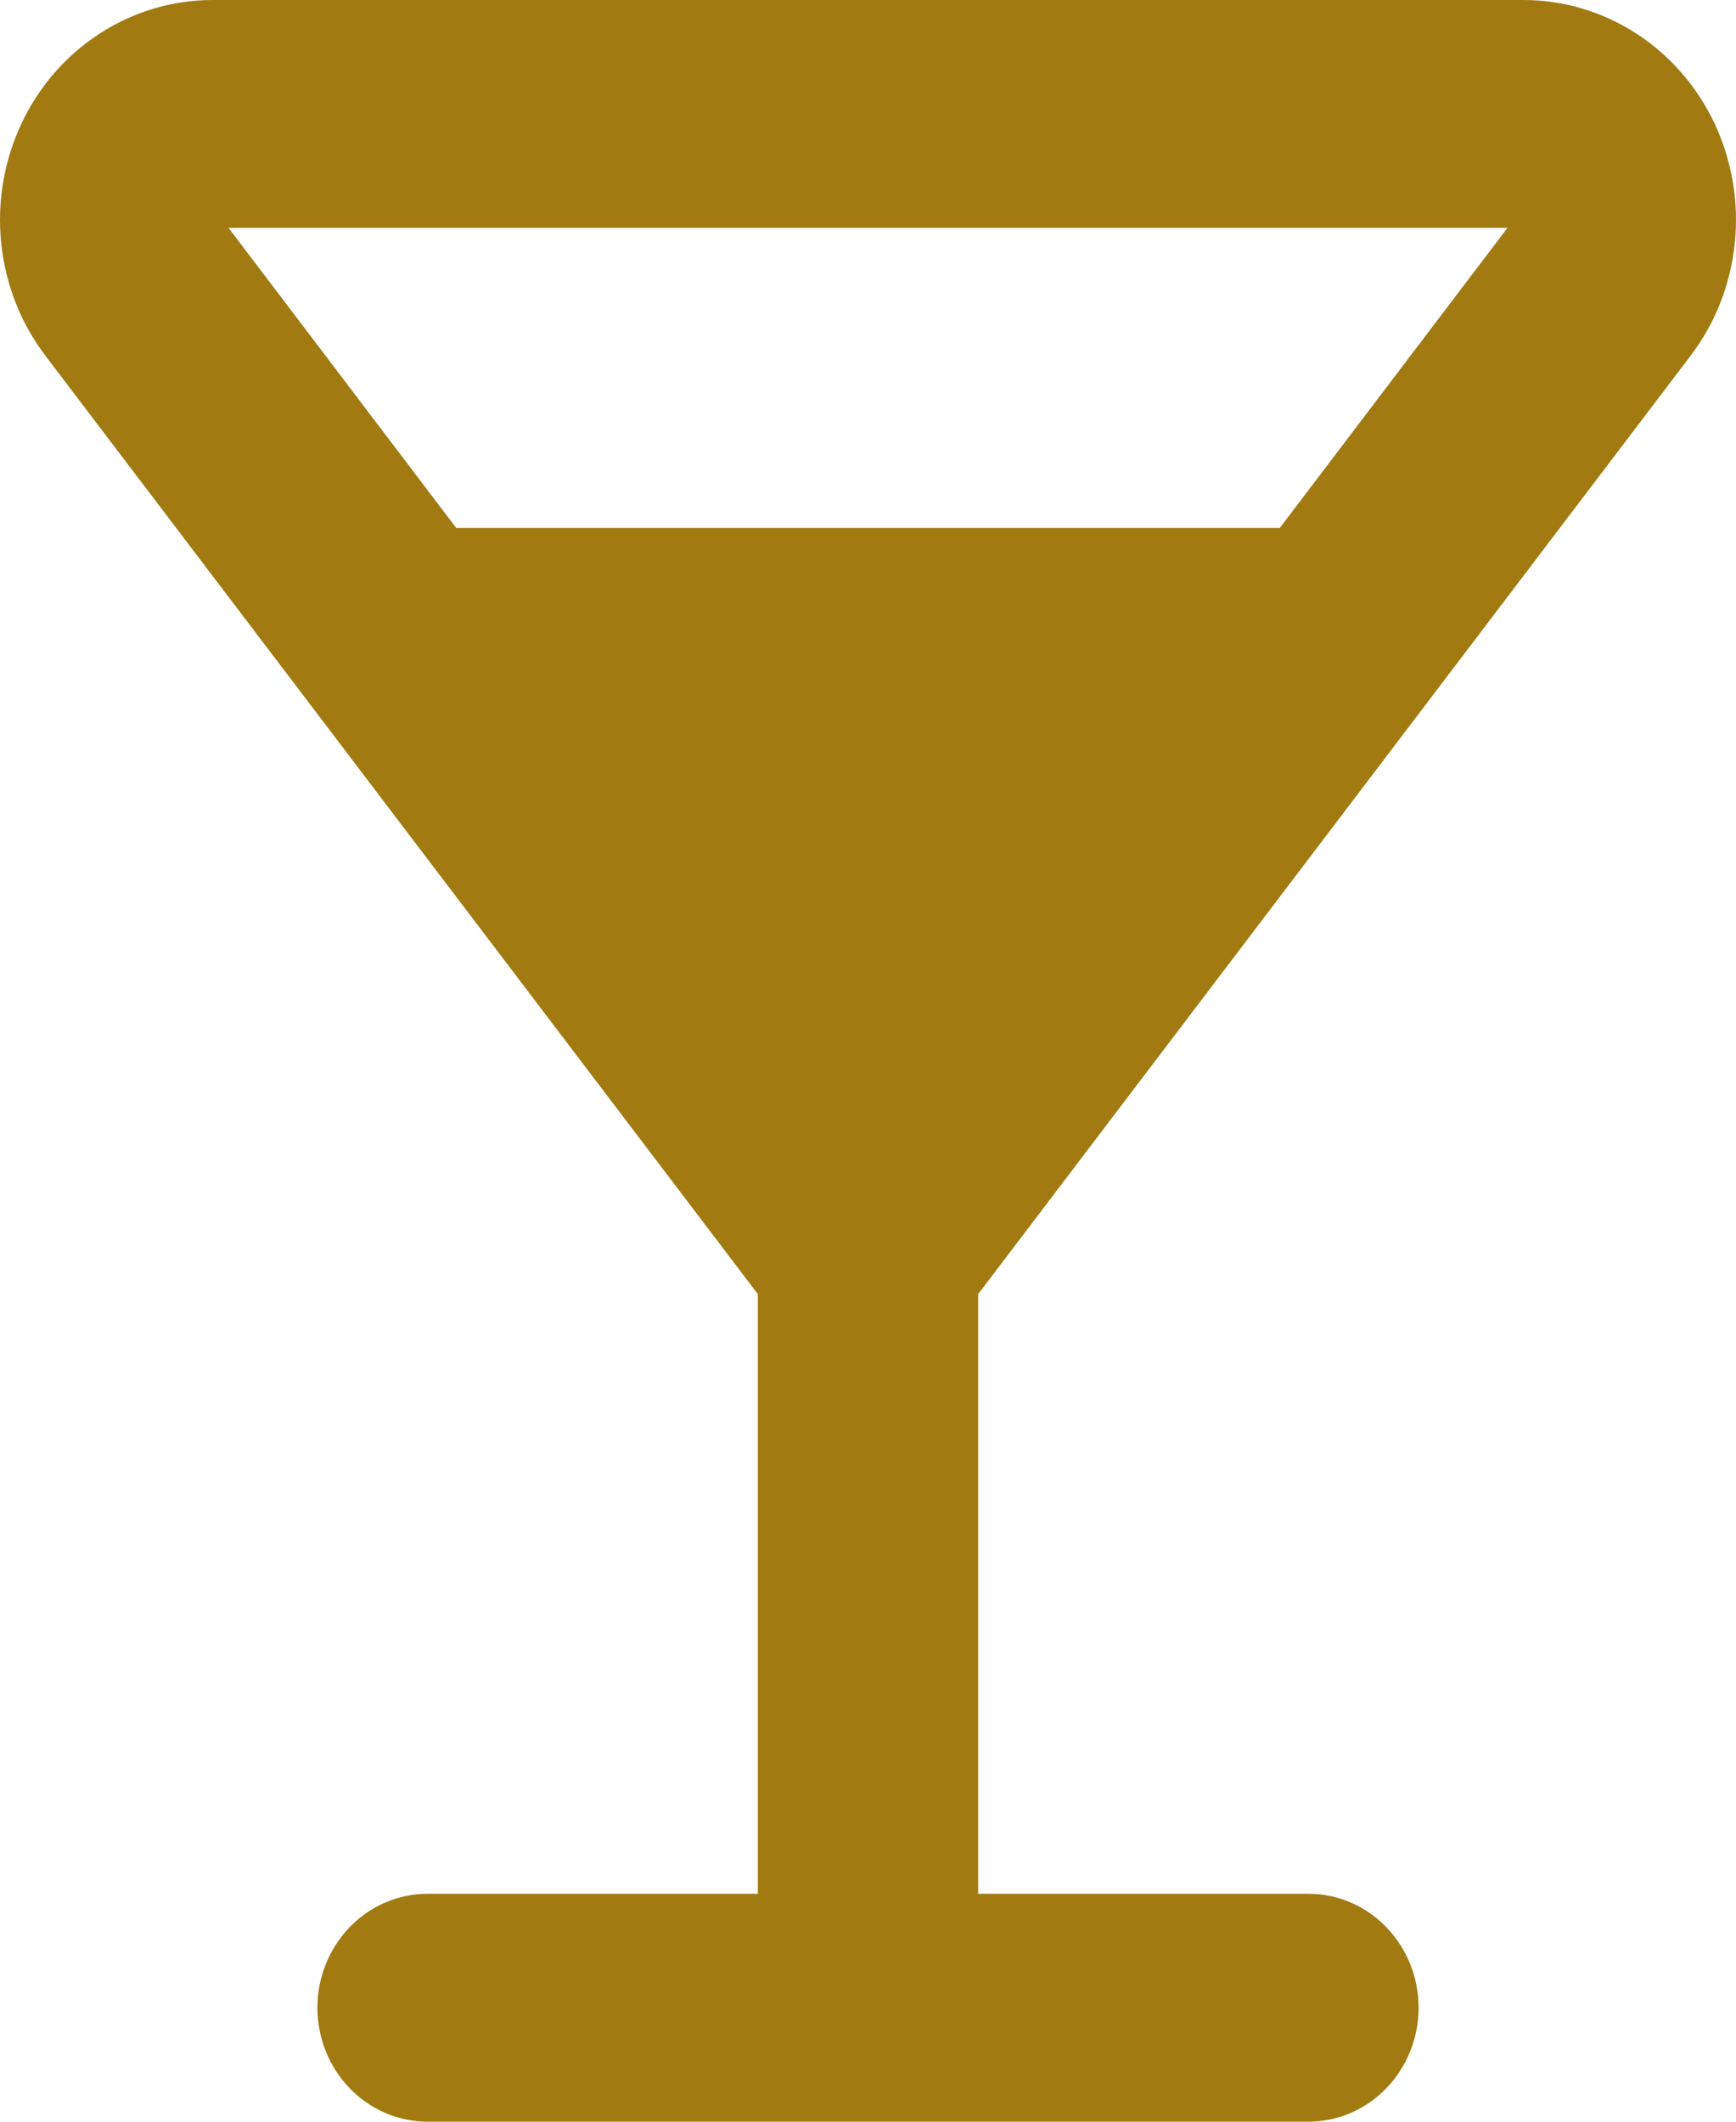 <svg width="18" height="22" viewBox="0 0 18 22" fill="none" xmlns="http://www.w3.org/2000/svg">
<path fill-rule="evenodd" clip-rule="evenodd" d="M2.204 5.37768e-07C1.791 -0 1.385 0.12 1.035 0.347C0.684 0.574 0.402 0.898 0.222 1.283C0.041 1.668 -0.032 2.098 0.013 2.524C0.057 2.95 0.216 3.354 0.472 3.69L7.858 13.419V19.637H4.433C4.13 19.637 3.84 19.761 3.626 19.983C3.412 20.204 3.291 20.505 3.291 20.818C3.291 21.132 3.412 21.432 3.626 21.654C3.84 21.875 4.13 22 4.433 22H13.567C13.87 22 14.16 21.875 14.374 21.654C14.588 21.432 14.709 21.132 14.709 20.818C14.709 20.505 14.588 20.204 14.374 19.983C14.16 19.761 13.87 19.637 13.567 19.637H10.142V13.419L17.528 3.69C17.784 3.354 17.943 2.95 17.987 2.524C18.032 2.098 17.959 1.668 17.779 1.283C17.598 0.898 17.316 0.574 16.965 0.347C16.615 0.12 16.209 -0 15.796 5.37768e-07H2.204ZM13.27 5.474L15.63 2.363H2.37L4.73 5.474H13.27Z" fill="#A17A11"/>
</svg>
